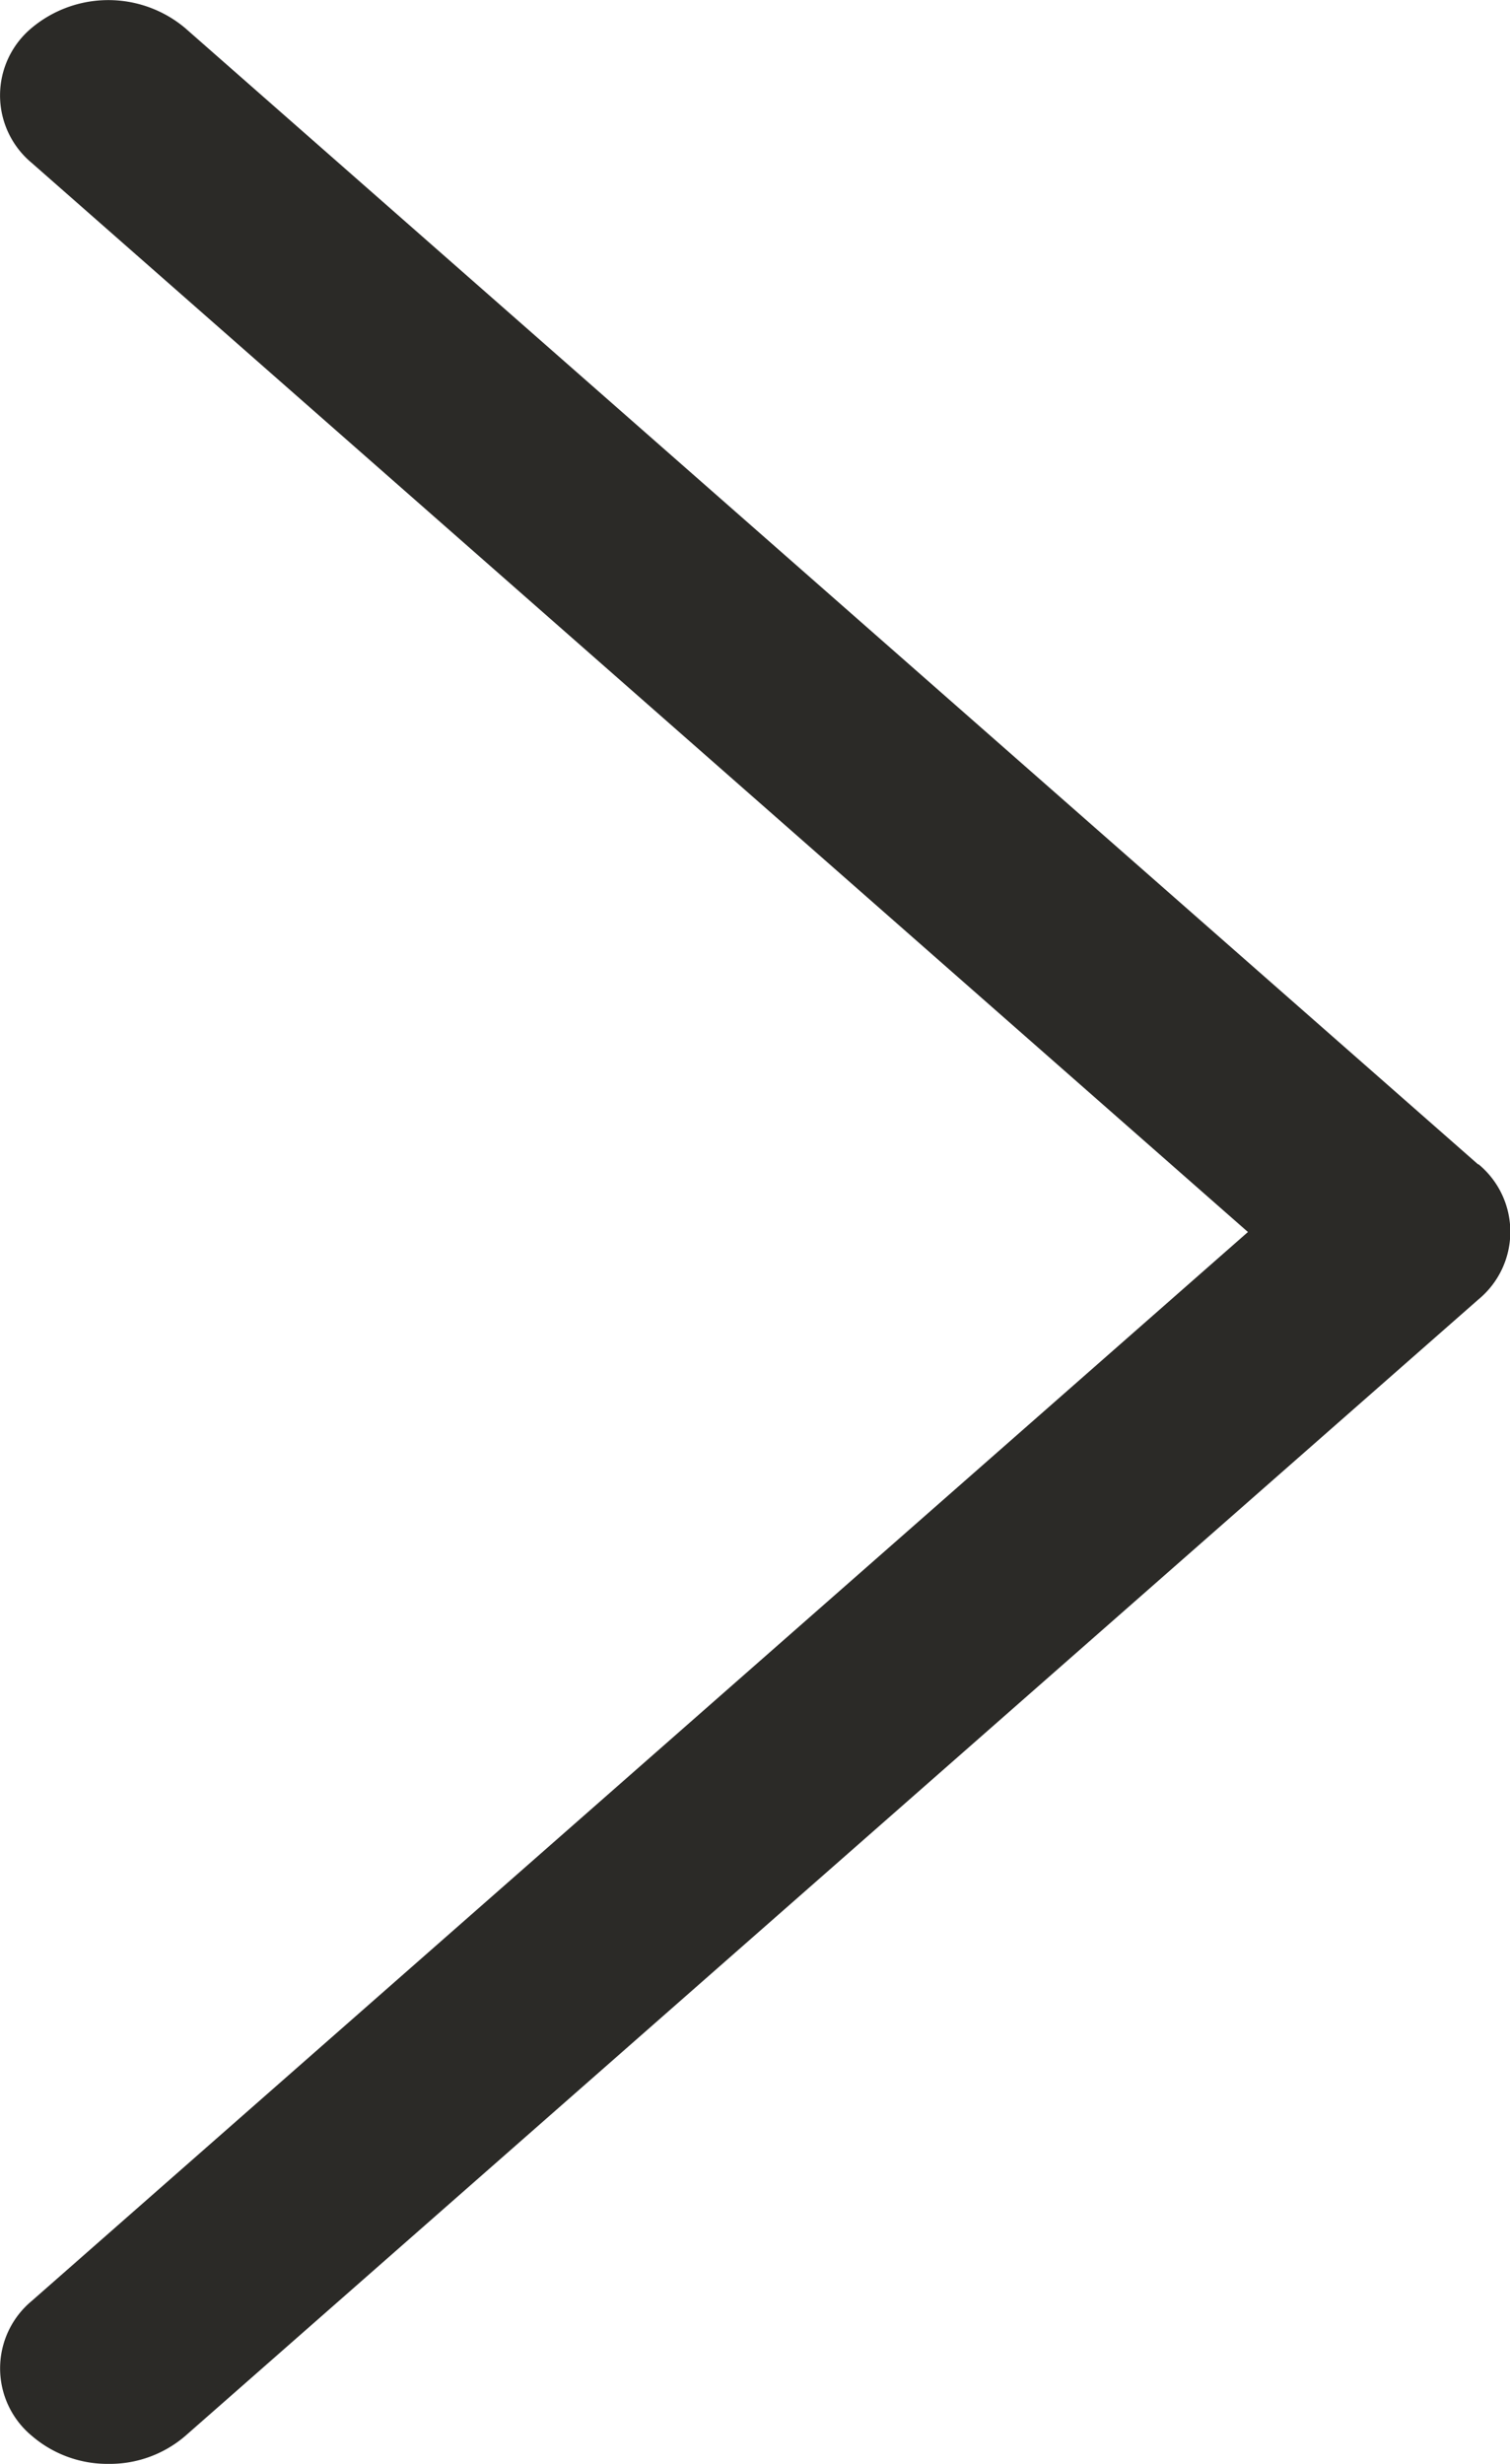<svg id="multimedia-option" xmlns="http://www.w3.org/2000/svg" width="11.374" height="18.558" viewBox="0 0 11.374 18.558">
  <g id="Group_7" data-name="Group 7" transform="translate(0 0)">
    <path id="Path_2" data-name="Path 2" d="M11.134,8.77,1.393.21a.9.9,0,0,0-1.154,0,.661.661,0,0,0,0,1.017L9.4,9.279.24,17.329a.66.66,0,0,0,0,1.017.874.874,0,0,0,.578.211.873.873,0,0,0,.577-.21l9.741-8.56a.66.66,0,0,0,0-1.019Z" transform="translate(0 0)" fill="#2b2a27"/>
  </g>
</svg>
